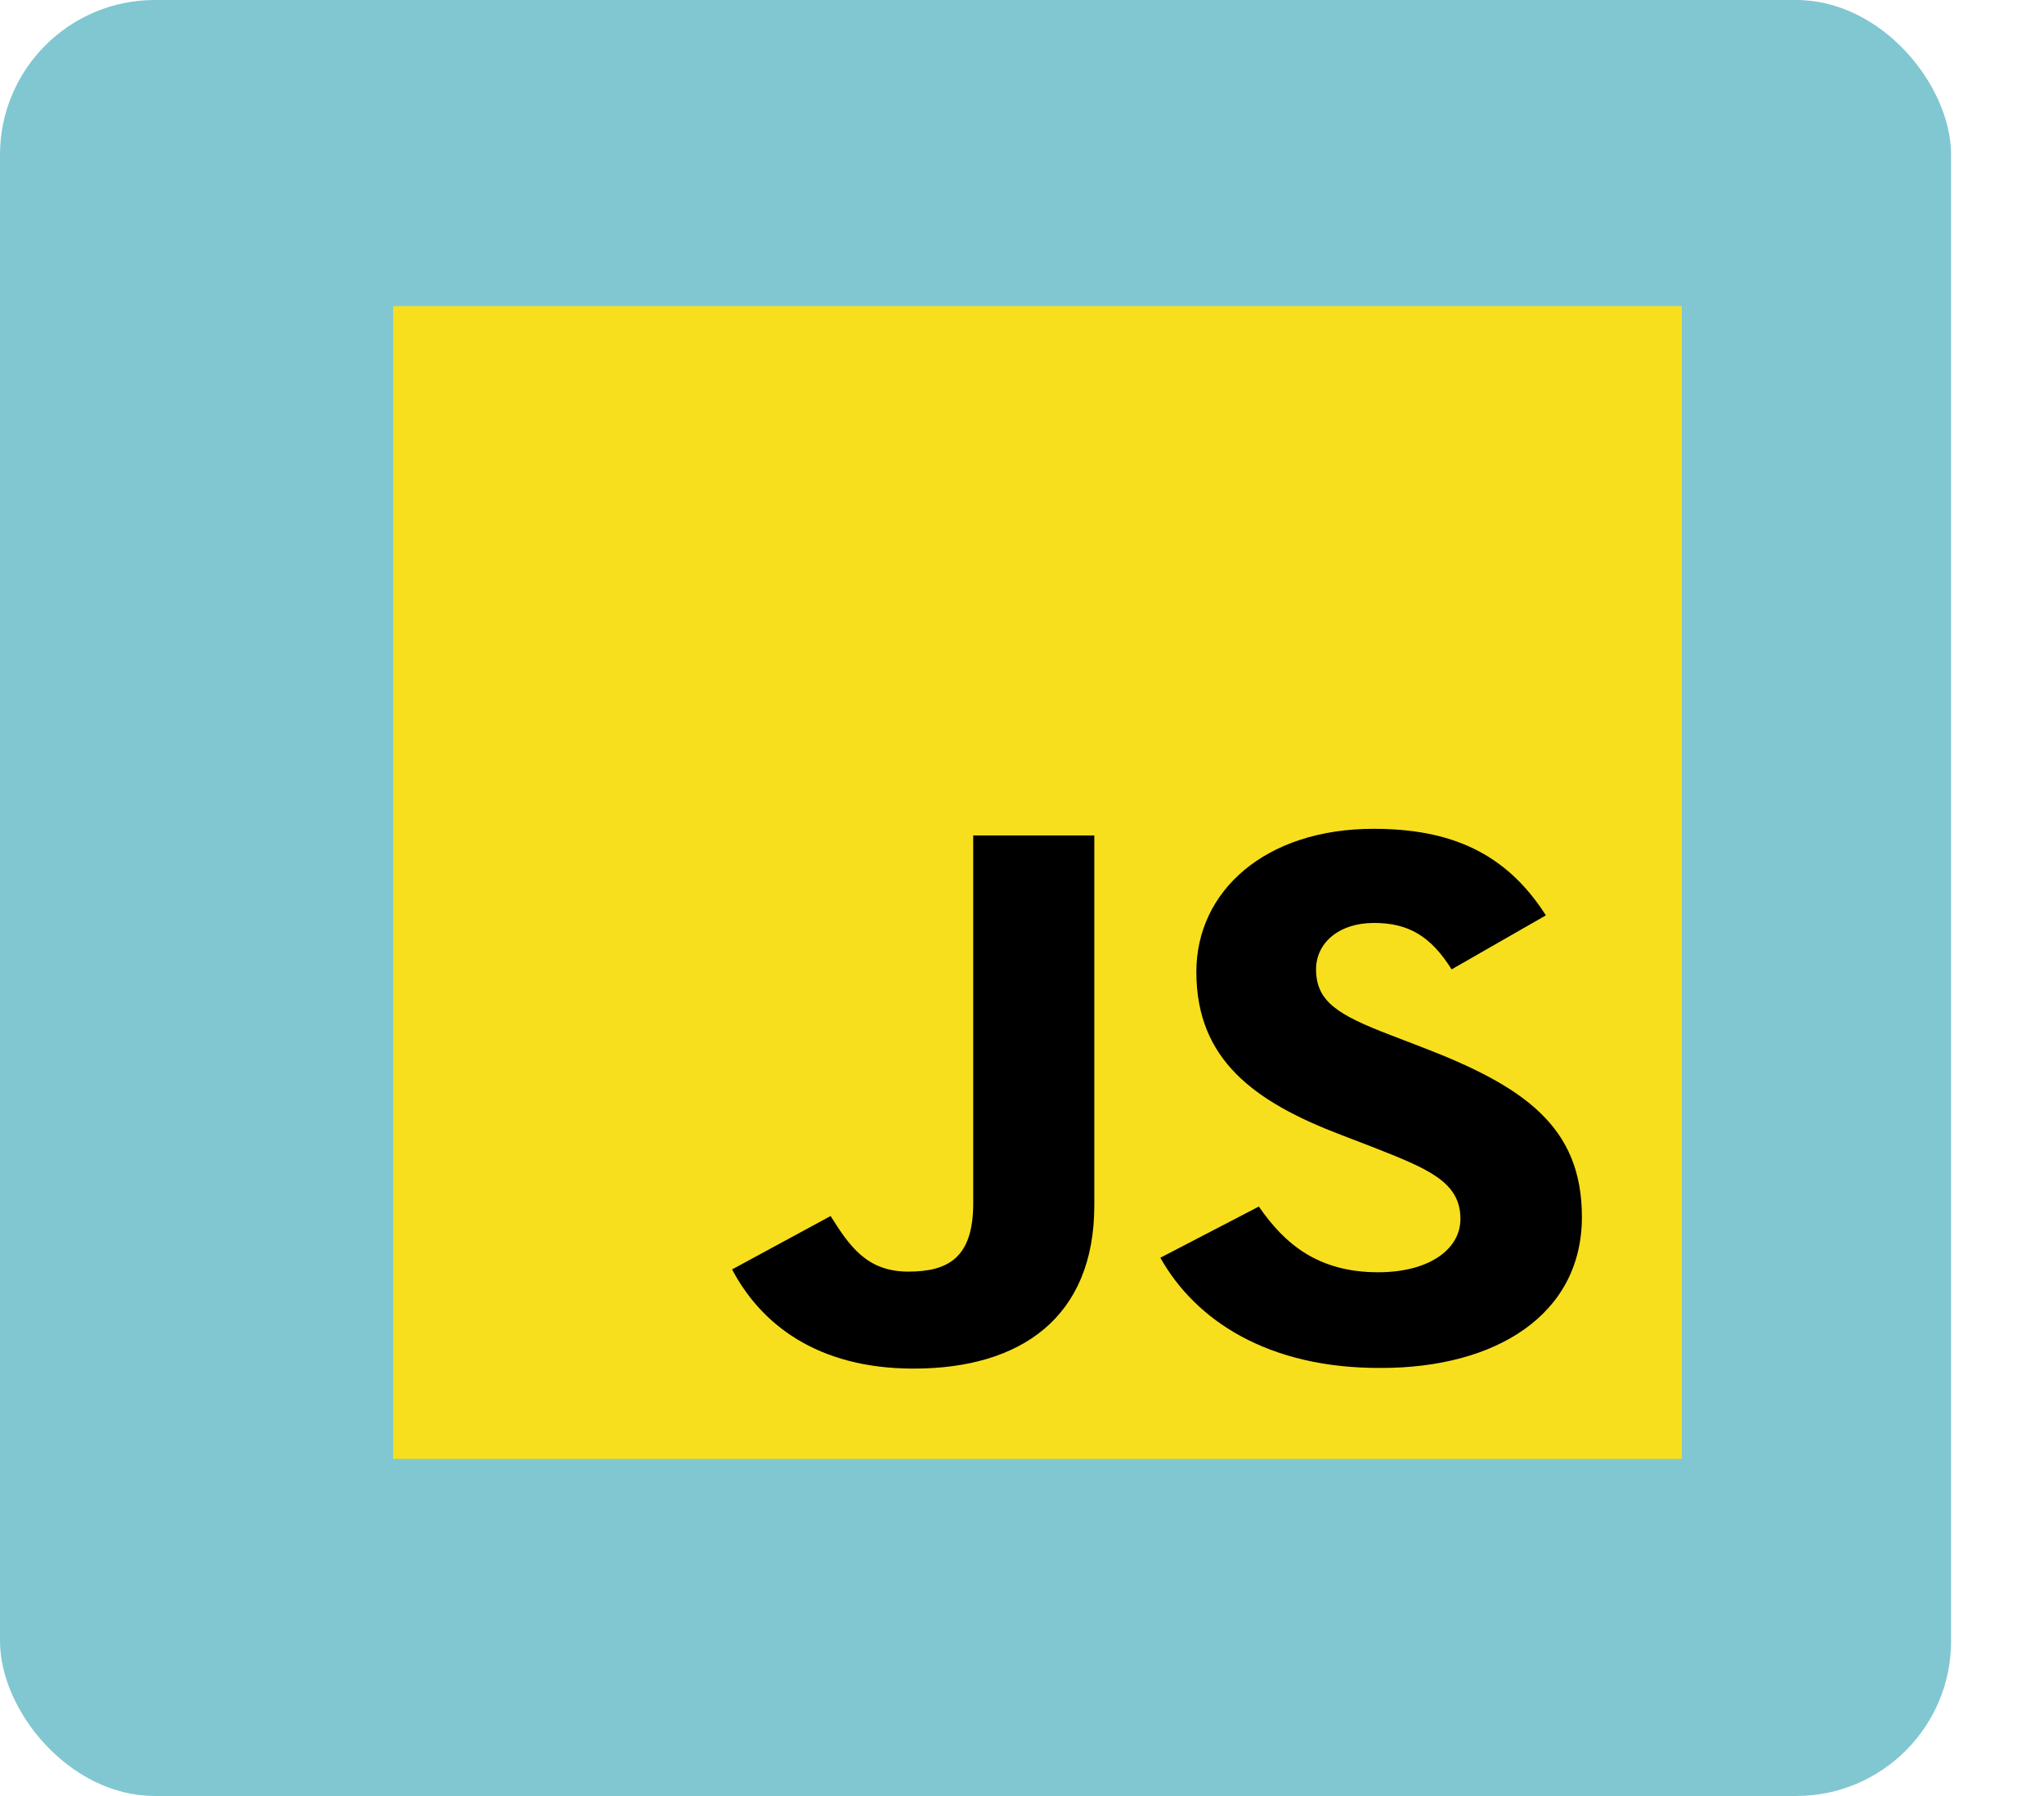 <svg width="66" height="58" viewBox="0 0 66 58" fill="none" xmlns="http://www.w3.org/2000/svg">
<rect width="63" height="58" rx="5" fill="#81C7D1"/>
<path d="M54.305 9.885H12.695V47.115H54.305V9.885Z" fill="#F7DF1E"/>
<path d="M23.639 40.995L26.82 39.271C27.435 40.25 27.994 41.066 29.328 41.066C30.616 41.066 31.425 40.618 31.425 38.863V26.98H35.335V38.924C35.335 42.545 32.964 44.198 29.499 44.198C26.375 44.198 24.562 42.749 23.639 40.995Z" fill="black"/>
<path d="M37.467 40.618L40.648 38.965C41.491 40.189 42.574 41.087 44.501 41.087C46.12 41.087 47.157 40.363 47.157 39.363C47.157 38.159 46.097 37.741 44.307 37.037L43.327 36.66C40.511 35.589 38.63 34.232 38.63 31.387C38.63 28.765 40.864 26.766 44.353 26.766C46.838 26.766 48.628 27.541 49.916 29.561L46.872 31.305C46.2 30.234 45.481 29.806 44.364 29.806C43.224 29.806 42.495 30.458 42.495 31.305C42.495 32.356 43.224 32.784 44.9 33.427L45.88 33.804C49.209 35.079 51.079 36.374 51.079 39.302C51.079 42.454 48.309 44.177 44.604 44.177C40.956 44.198 38.607 42.647 37.467 40.618Z" fill="black"/>
</svg>
